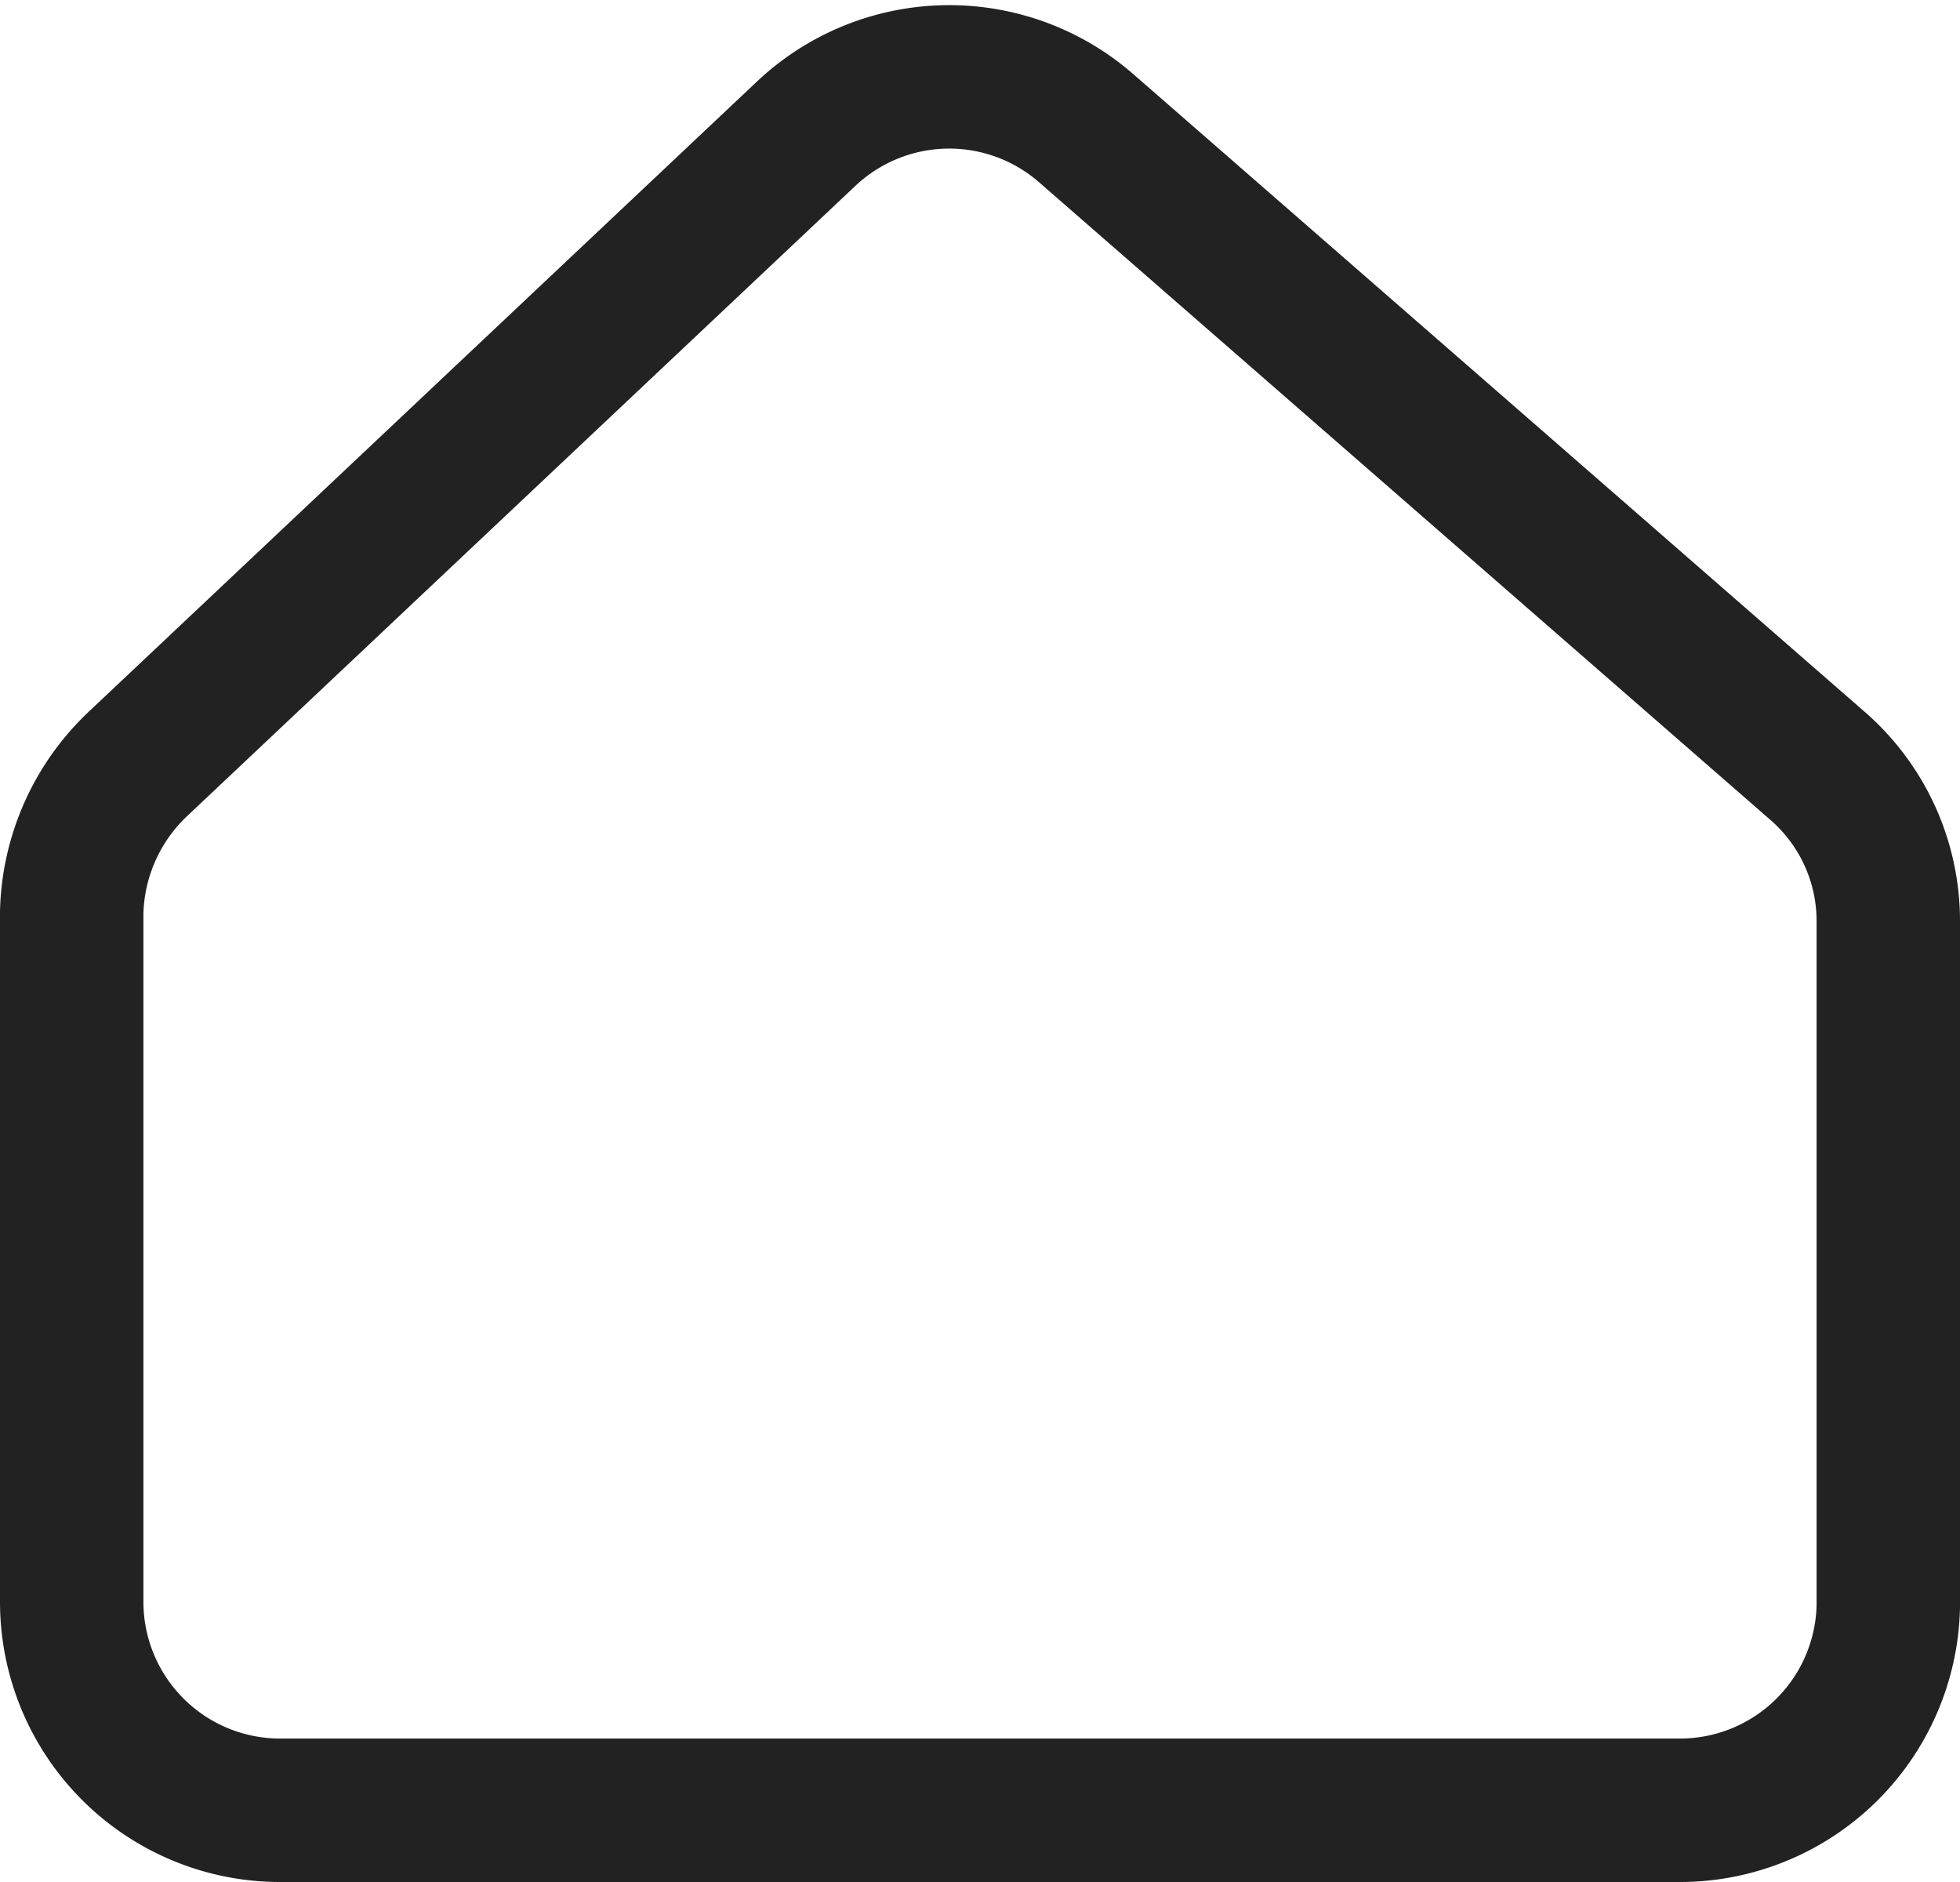<svg xmlns="http://www.w3.org/2000/svg" viewBox="0 0 20.5 19.68"><defs><style>.cls-1{fill:none;stroke:#222;stroke-linecap:round;stroke-linejoin:round;stroke-width:1.5px;}</style></defs><title>ico_chat_home</title><g id="레이어_2" data-name="레이어 2"><g id="_Layer_" data-name="&lt;Layer&gt;"><path class="cls-1" d="M17.57,18.93H2.93A2.18,2.18,0,0,1,.75,16.75V9.54A2.21,2.21,0,0,1,1.43,8l7-6.6a2.18,2.18,0,0,1,2.93-.06L19,8a2.15,2.15,0,0,1,.75,1.64v7.16A2.18,2.18,0,0,1,17.57,18.93Z"/></g></g></svg>